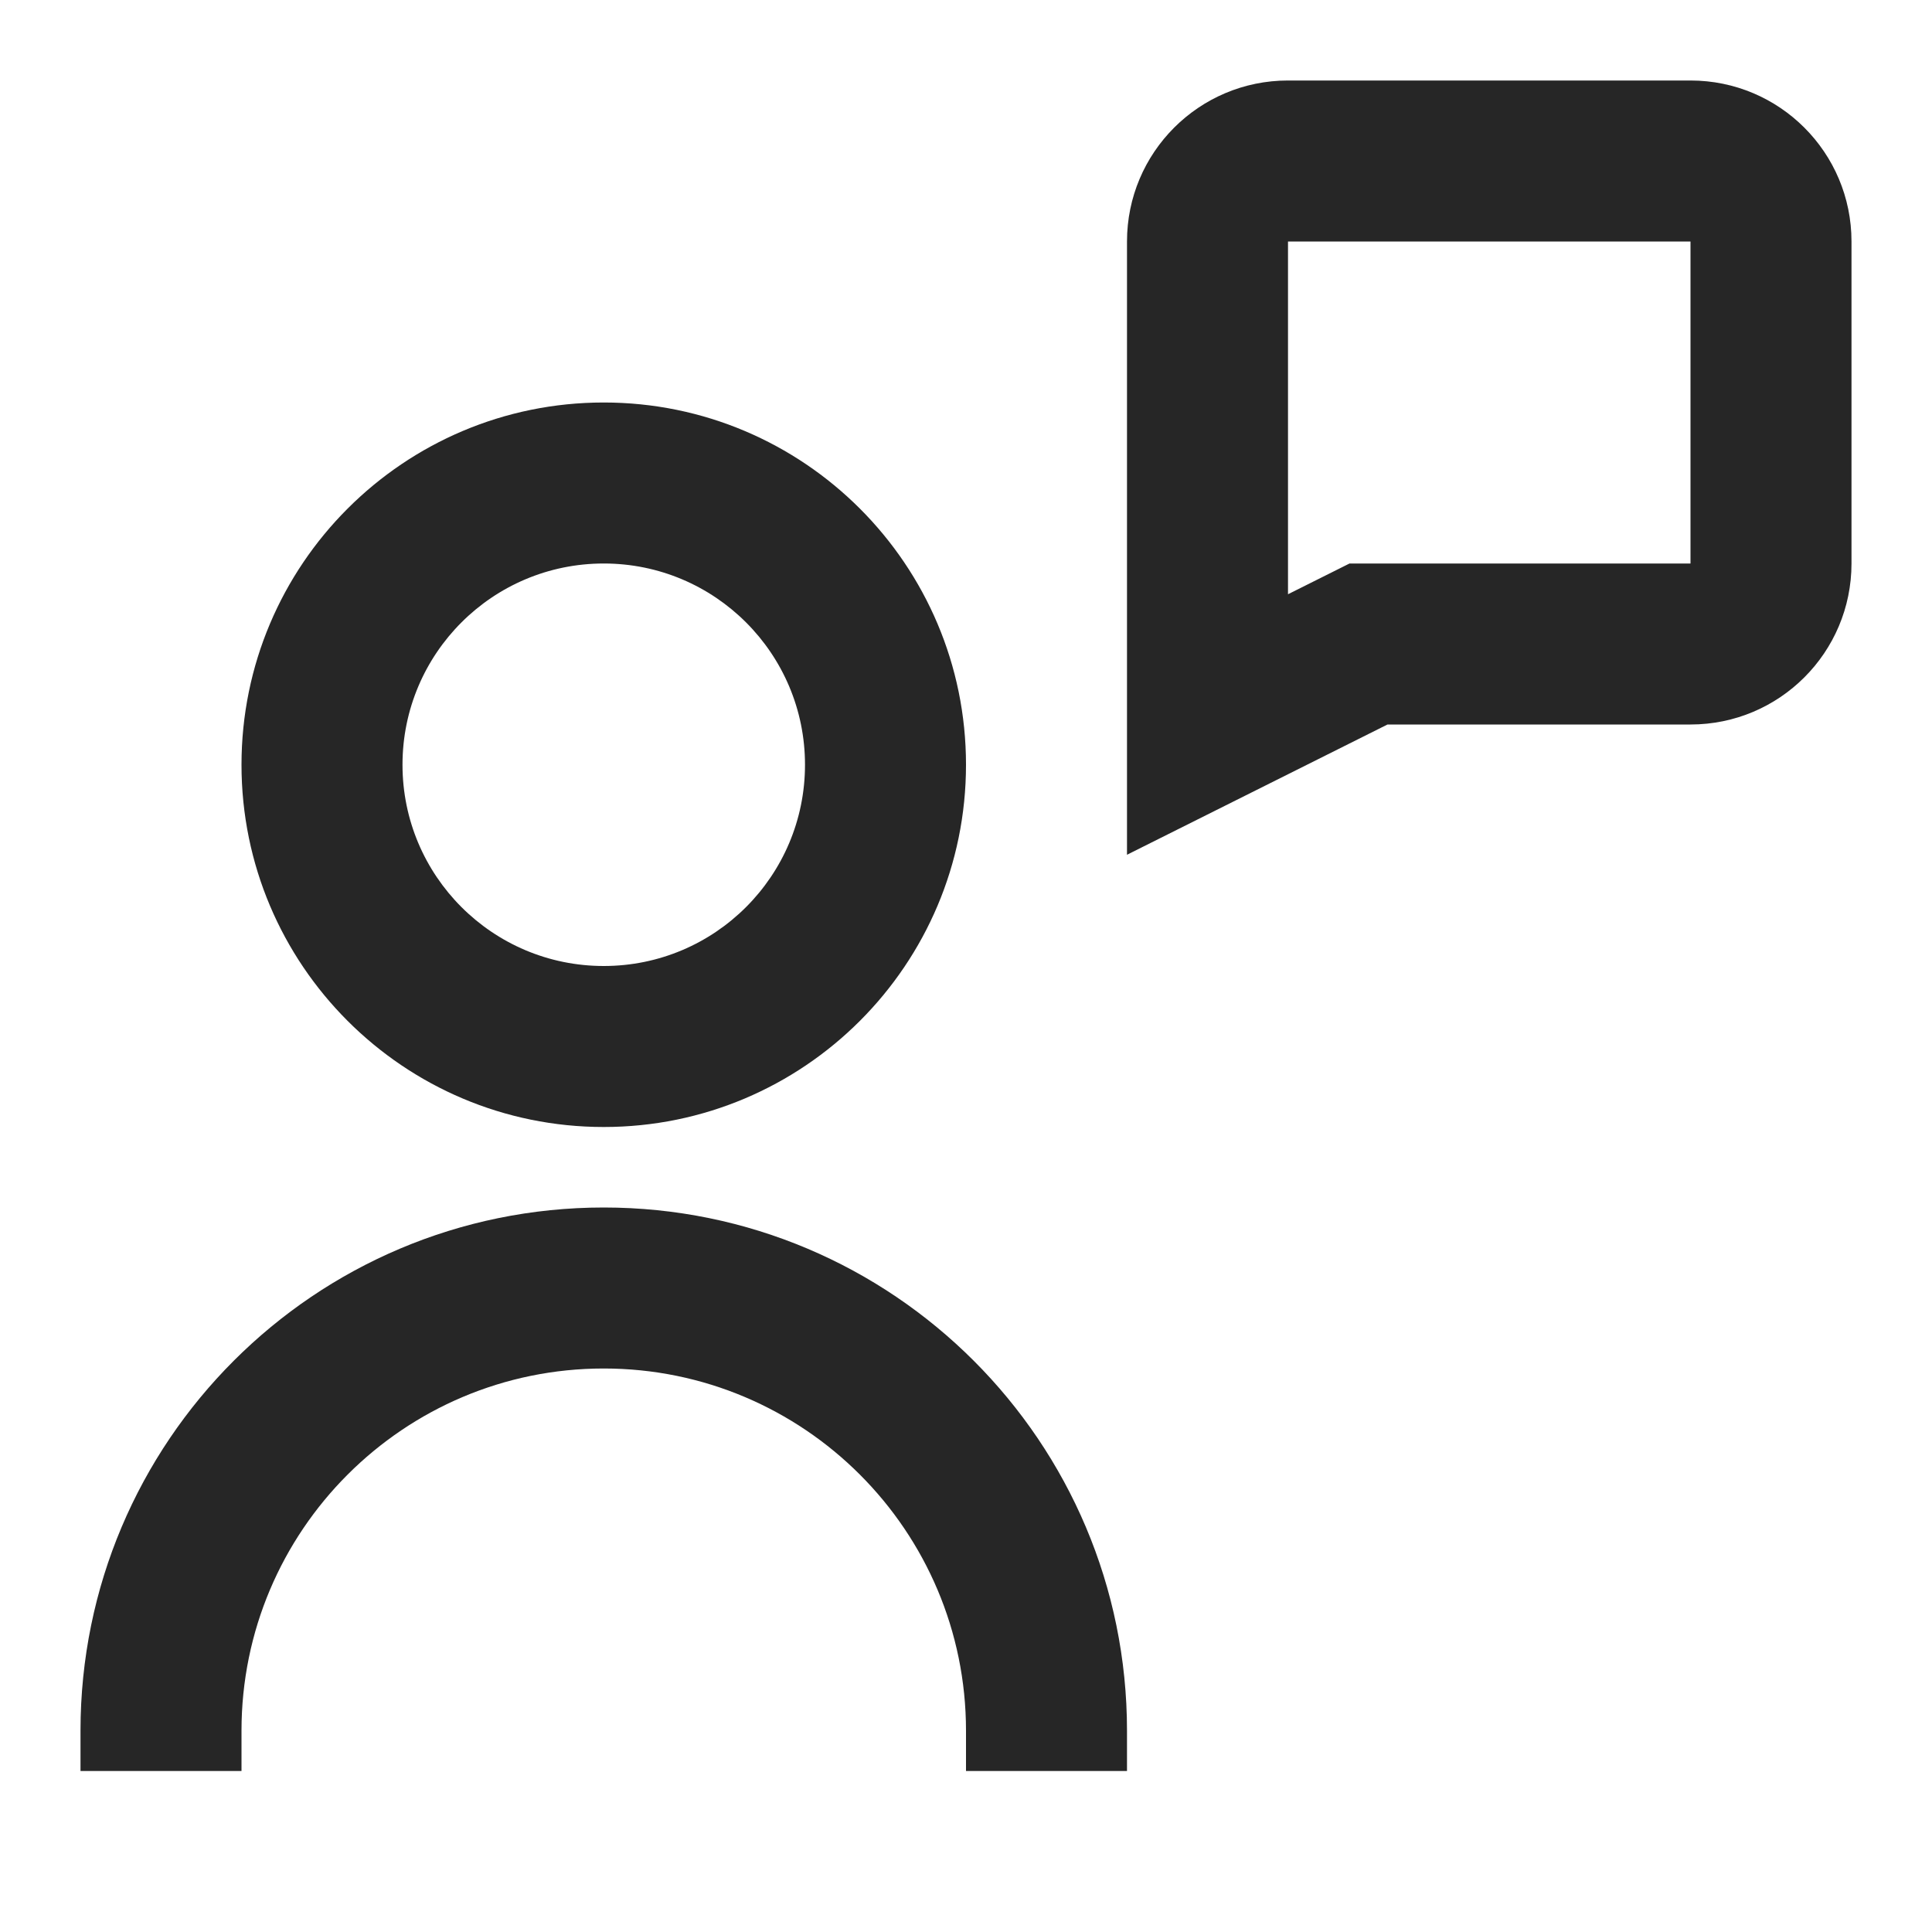 <svg xmlns="http://www.w3.org/2000/svg" width="24" height="24" fill="none" viewBox="0 0 24 24"><path fill="#262626" fill-rule="evenodd" d="M14 3c0-1.105.895-2 2-2h5c1.105 0 2 .895 2 2v4c0 1.105-.895 2-2 2h-3.764L14 10.618V3Zm7 0h-5v4l0.0.008L16 7.382 16.764 7H21V3ZM7.5 7C6.119 7 5 8.119 5 9.5 5 10.881 6.119 12 7.5 12S10 10.881 10 9.5C10 8.119 8.881 7 7.5 7ZM3 9.5C3 7.015 5.015 5 7.5 5S12 7.015 12 9.5c0 2.485-2.015 4.5-4.5 4.5S3 11.985 3 9.5Zm0 12C3 19.015 5.015 17 7.5 17s4.5 2.015 4.5 4.5v.5h2v-.5c0-3.59-2.91-6.5-6.5-6.5C3.91 15 1 17.91 1 21.5v.5h2v-.5Z" clip-rule="evenodd"/></svg>